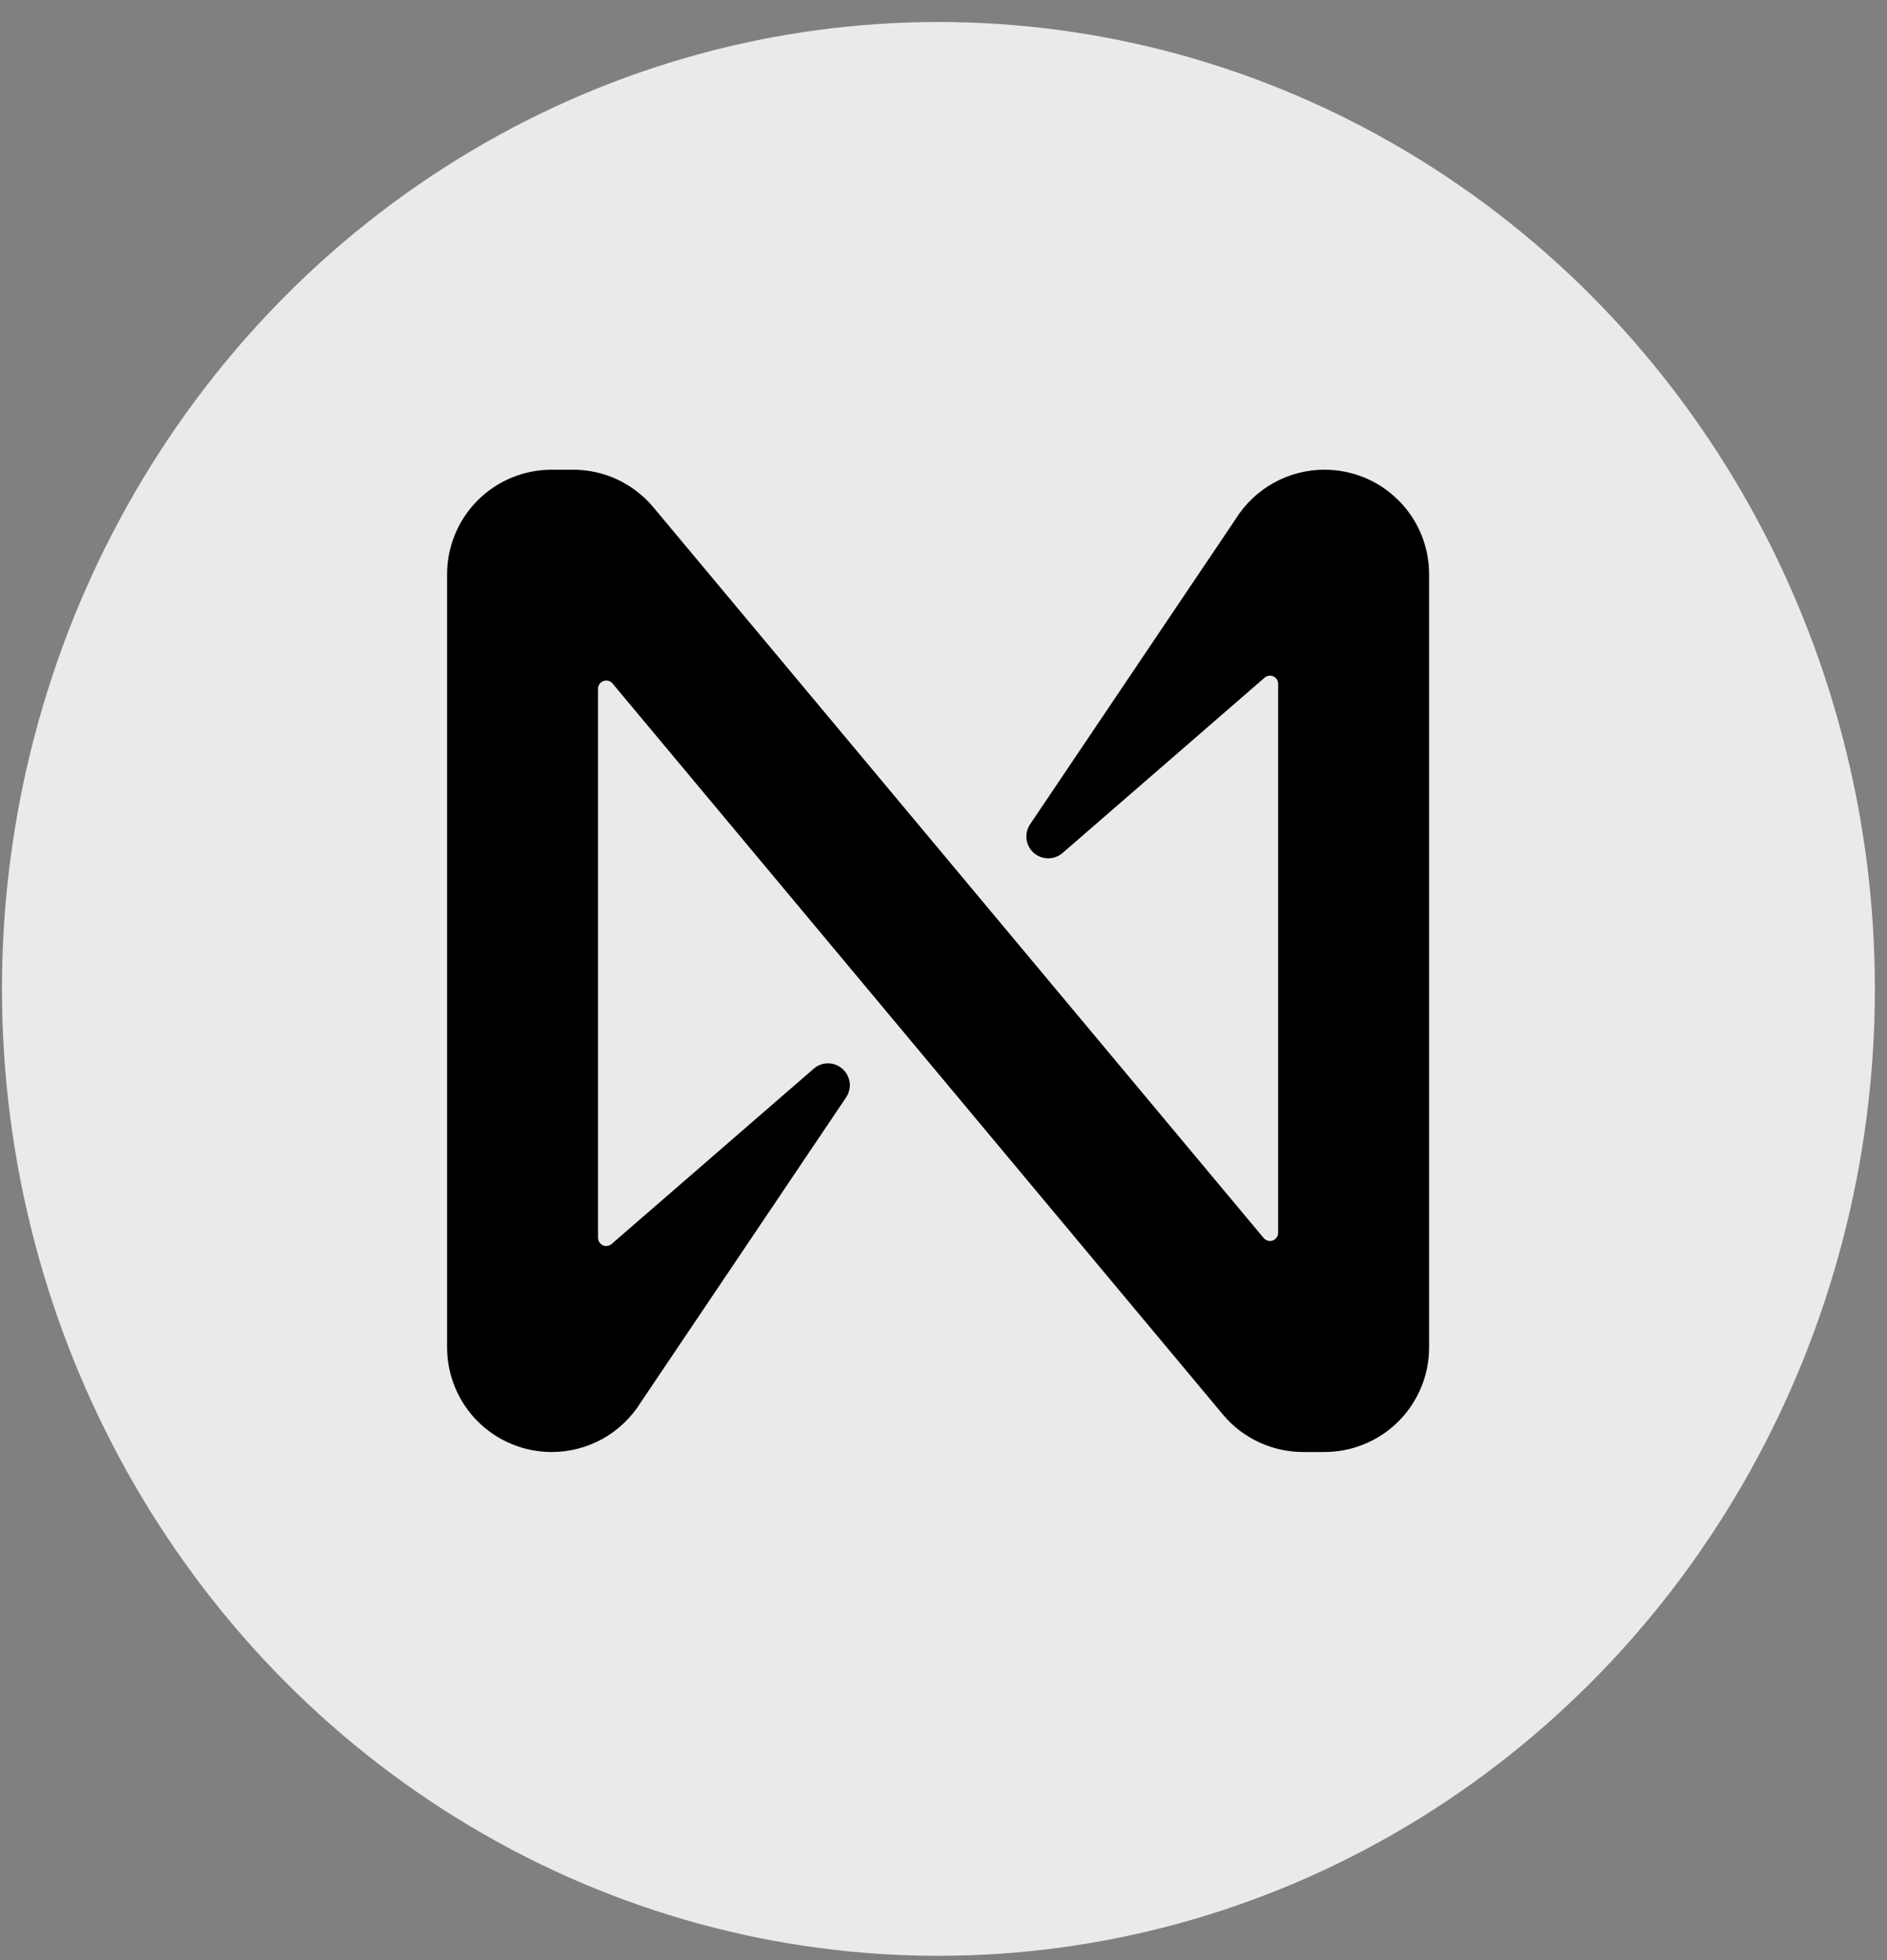 <svg width="26" height="27" viewBox="0 0 26 27" fill="none" xmlns="http://www.w3.org/2000/svg">
<rect x="0" y="0" width="26" height="27" fill="#808080" stroke="none"/>
<ellipse cx="12.93" cy="13.622" rx="12.903" ry="13.319" fill="white" fill-opacity="0.83"/>
<path d="M17.021 7.156L14.192 11.356C14.152 11.416 14.135 11.489 14.144 11.561C14.154 11.633 14.189 11.7 14.243 11.748C14.298 11.796 14.368 11.823 14.441 11.823C14.513 11.824 14.584 11.798 14.639 11.751L17.423 9.336C17.439 9.321 17.459 9.311 17.481 9.308C17.503 9.305 17.525 9.308 17.545 9.317C17.565 9.326 17.582 9.341 17.593 9.359C17.605 9.378 17.611 9.399 17.611 9.421V16.982C17.611 17.005 17.604 17.027 17.59 17.046C17.577 17.065 17.558 17.08 17.537 17.088C17.515 17.096 17.491 17.097 17.469 17.09C17.447 17.084 17.427 17.072 17.412 17.054L8.996 6.98C8.861 6.82 8.692 6.692 8.502 6.603C8.312 6.515 8.105 6.47 7.896 6.47H7.601C7.219 6.47 6.853 6.621 6.582 6.892C6.312 7.162 6.16 7.529 6.16 7.911V18.559C6.16 18.942 6.312 19.308 6.582 19.579C6.853 19.849 7.219 20.001 7.601 20.001C7.848 20.001 8.09 19.938 8.306 19.818C8.521 19.697 8.701 19.524 8.831 19.314L11.659 15.115C11.699 15.054 11.716 14.981 11.707 14.909C11.697 14.837 11.662 14.771 11.608 14.723C11.553 14.675 11.483 14.648 11.411 14.647C11.338 14.647 11.268 14.672 11.213 14.72L8.428 17.135C8.412 17.149 8.392 17.159 8.37 17.162C8.349 17.166 8.326 17.163 8.307 17.154C8.287 17.144 8.27 17.13 8.258 17.111C8.246 17.093 8.24 17.071 8.24 17.049V9.487C8.24 9.464 8.248 9.441 8.261 9.422C8.274 9.403 8.293 9.389 8.315 9.381C8.336 9.373 8.36 9.372 8.383 9.378C8.405 9.384 8.425 9.397 8.44 9.415L16.855 19.491C16.99 19.651 17.158 19.779 17.348 19.867C17.538 19.955 17.745 20.001 17.955 20.001H18.249C18.438 20.001 18.626 19.964 18.801 19.891C18.976 19.819 19.135 19.713 19.269 19.579C19.403 19.445 19.509 19.286 19.581 19.111C19.654 18.936 19.691 18.749 19.691 18.559V7.911C19.691 7.529 19.54 7.162 19.269 6.892C18.999 6.621 18.632 6.47 18.25 6.47C18.003 6.47 17.761 6.533 17.546 6.653C17.331 6.773 17.15 6.947 17.021 7.156Z" fill="black"/>
</svg>
